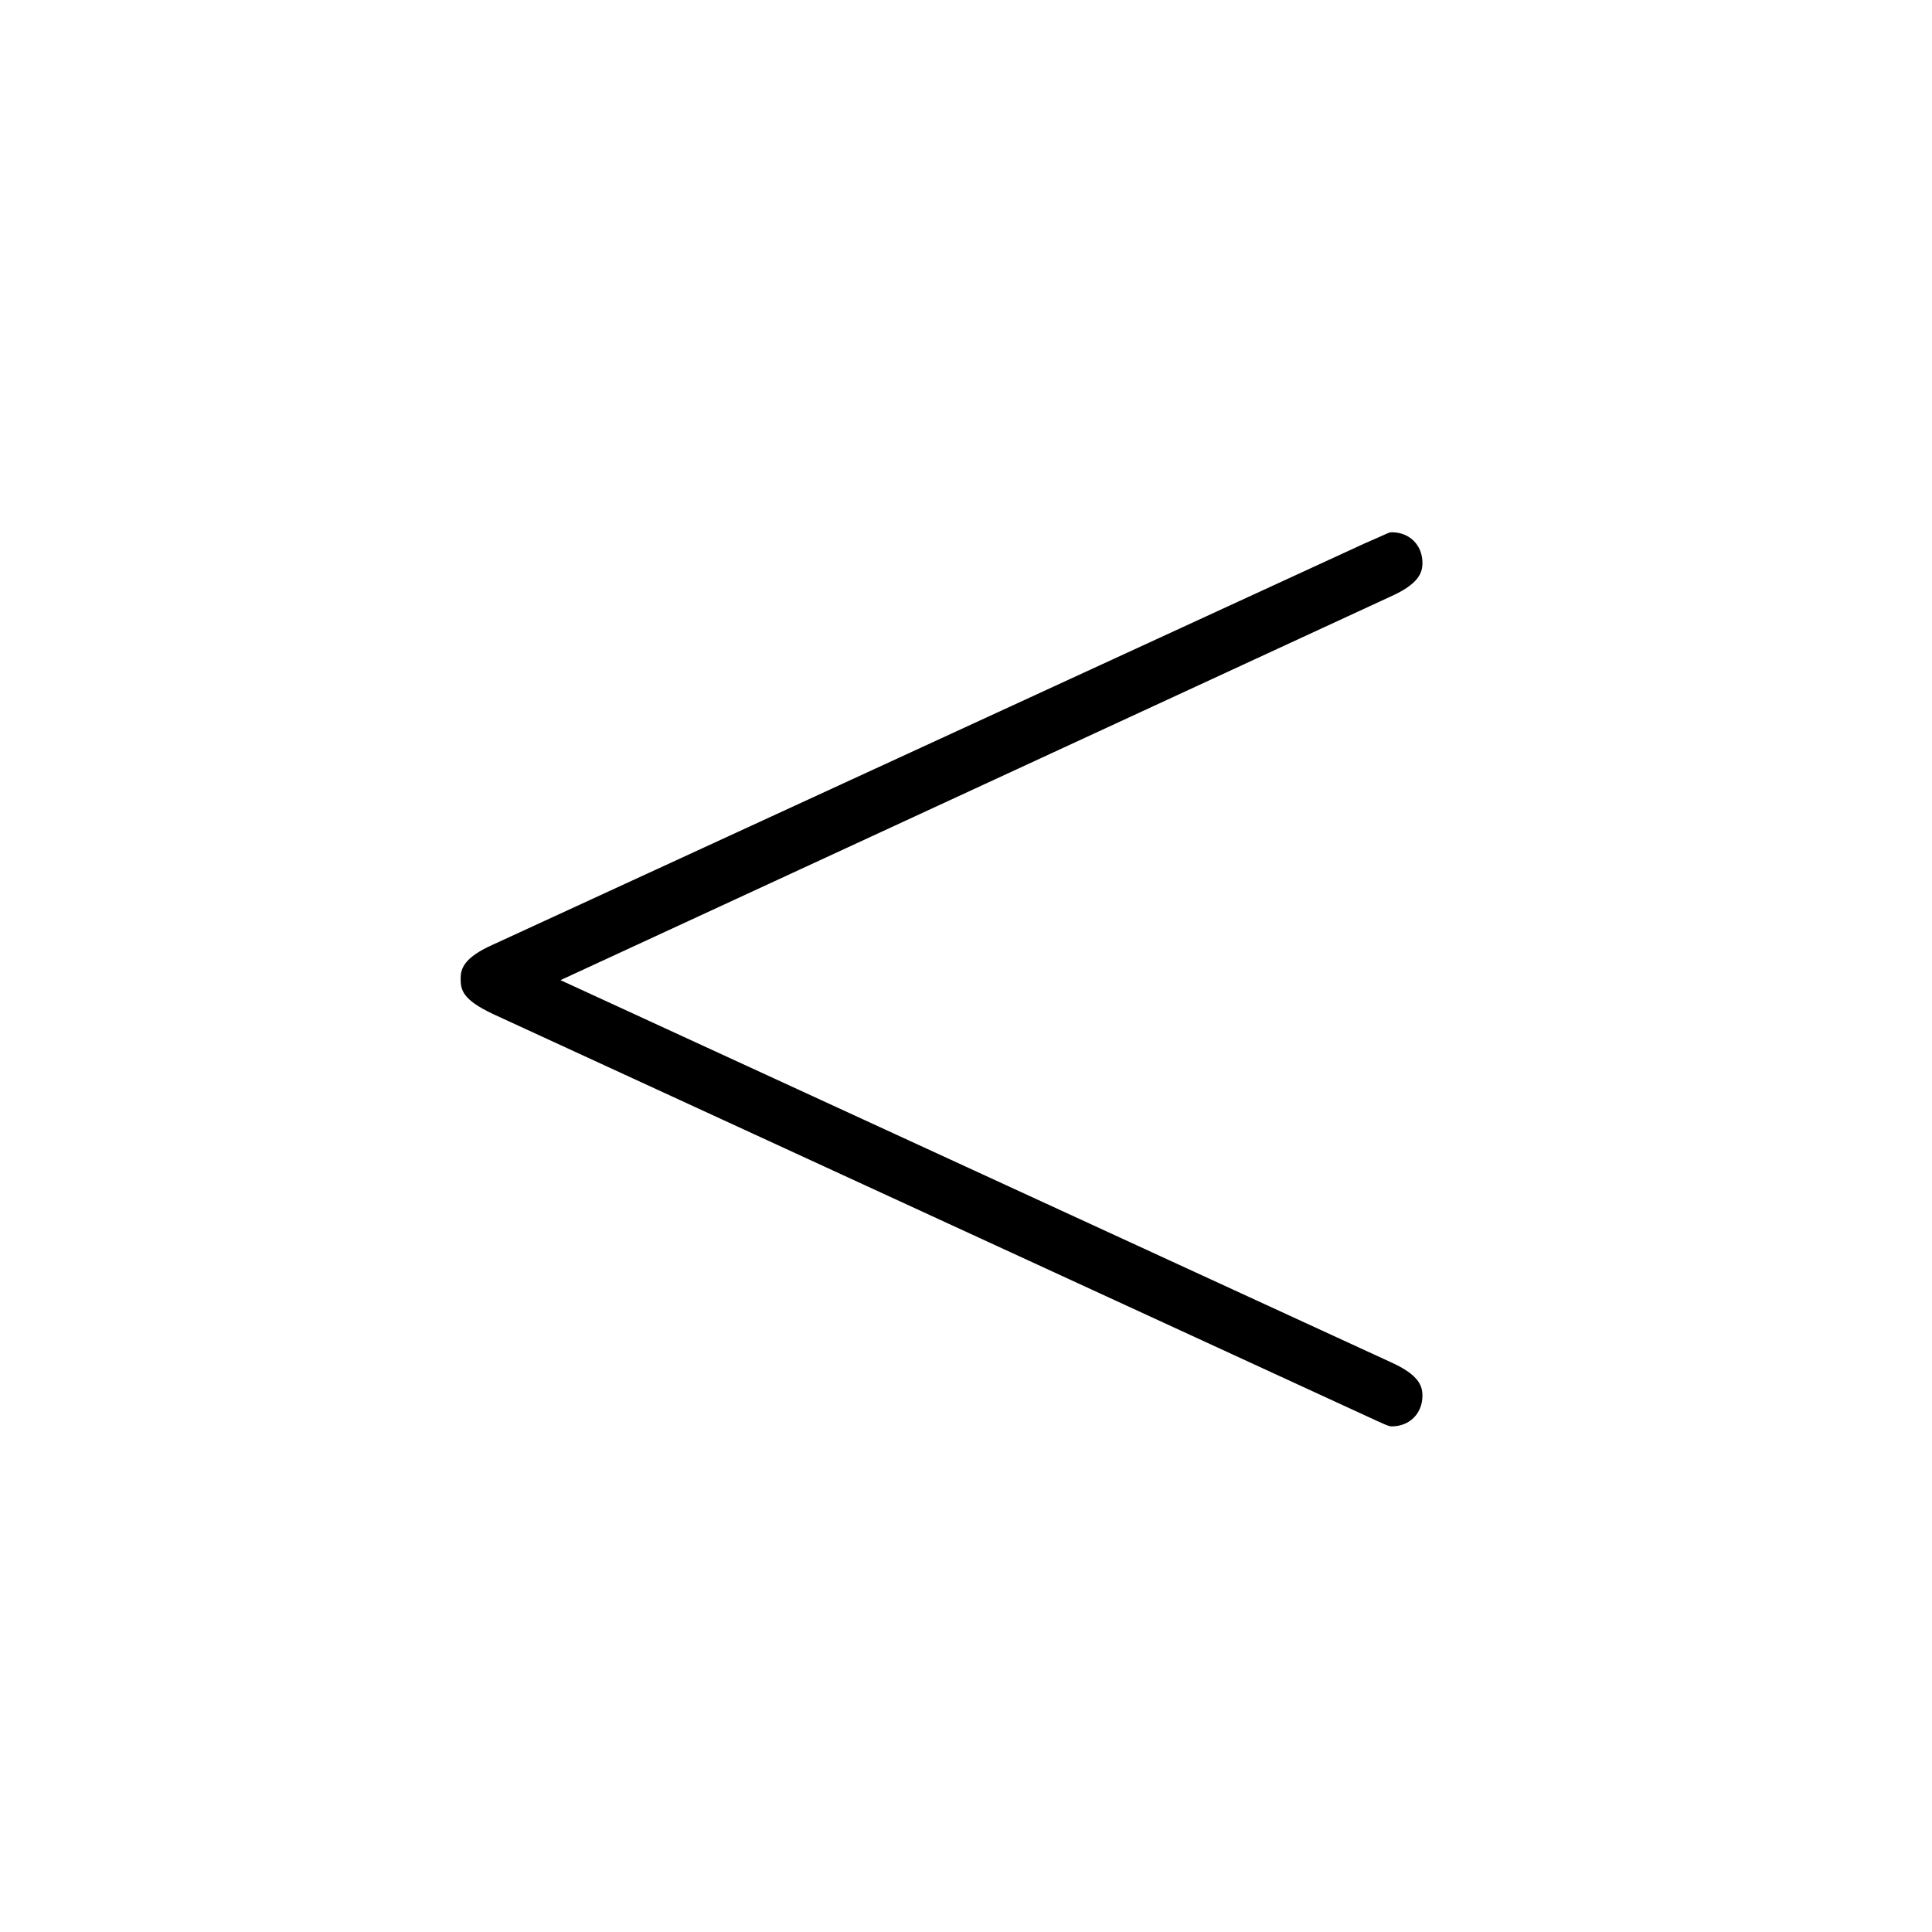 <?xml version="1.0" encoding="UTF-8"?>
<svg width="28px" height="28px" viewBox="0 0 28 28" version="1.1" xmlns="http://www.w3.org/2000/svg" xmlns:xlink="http://www.w3.org/1999/xlink">
    <!-- Generator: Sketch 48.1 (47250) - http://www.bohemiancoding.com/sketch -->
    <title>less</title>
    <desc>Created with Sketch.</desc>
    <defs></defs>
    <g id="numbers,-letters,-operators" stroke="none" stroke-width="1" fill="none" fill-rule="evenodd">
        <g id="less" fill="#000000" fill-rule="nonzero">
            <g transform="translate(5, 6)" id="g0-60">
                <path d="M15.148,2.648 C15.568,2.461 15.615,2.297 15.615,2.157 C15.615,1.9 15.428,1.714 15.171,1.714 C15.124,1.714 15.101,1.737 14.774,1.877 L2.143,7.691 C1.722,7.878 1.676,8.041 1.676,8.181 C1.676,8.345 1.699,8.485 2.143,8.695 L14.774,14.509 C15.078,14.649 15.124,14.672 15.171,14.672 C15.428,14.672 15.615,14.485 15.615,14.228 C15.615,14.088 15.568,13.925 15.148,13.738 L3.123,8.205 L15.148,2.648 Z"></path>
            </g>
        </g>
    </g>
</svg>